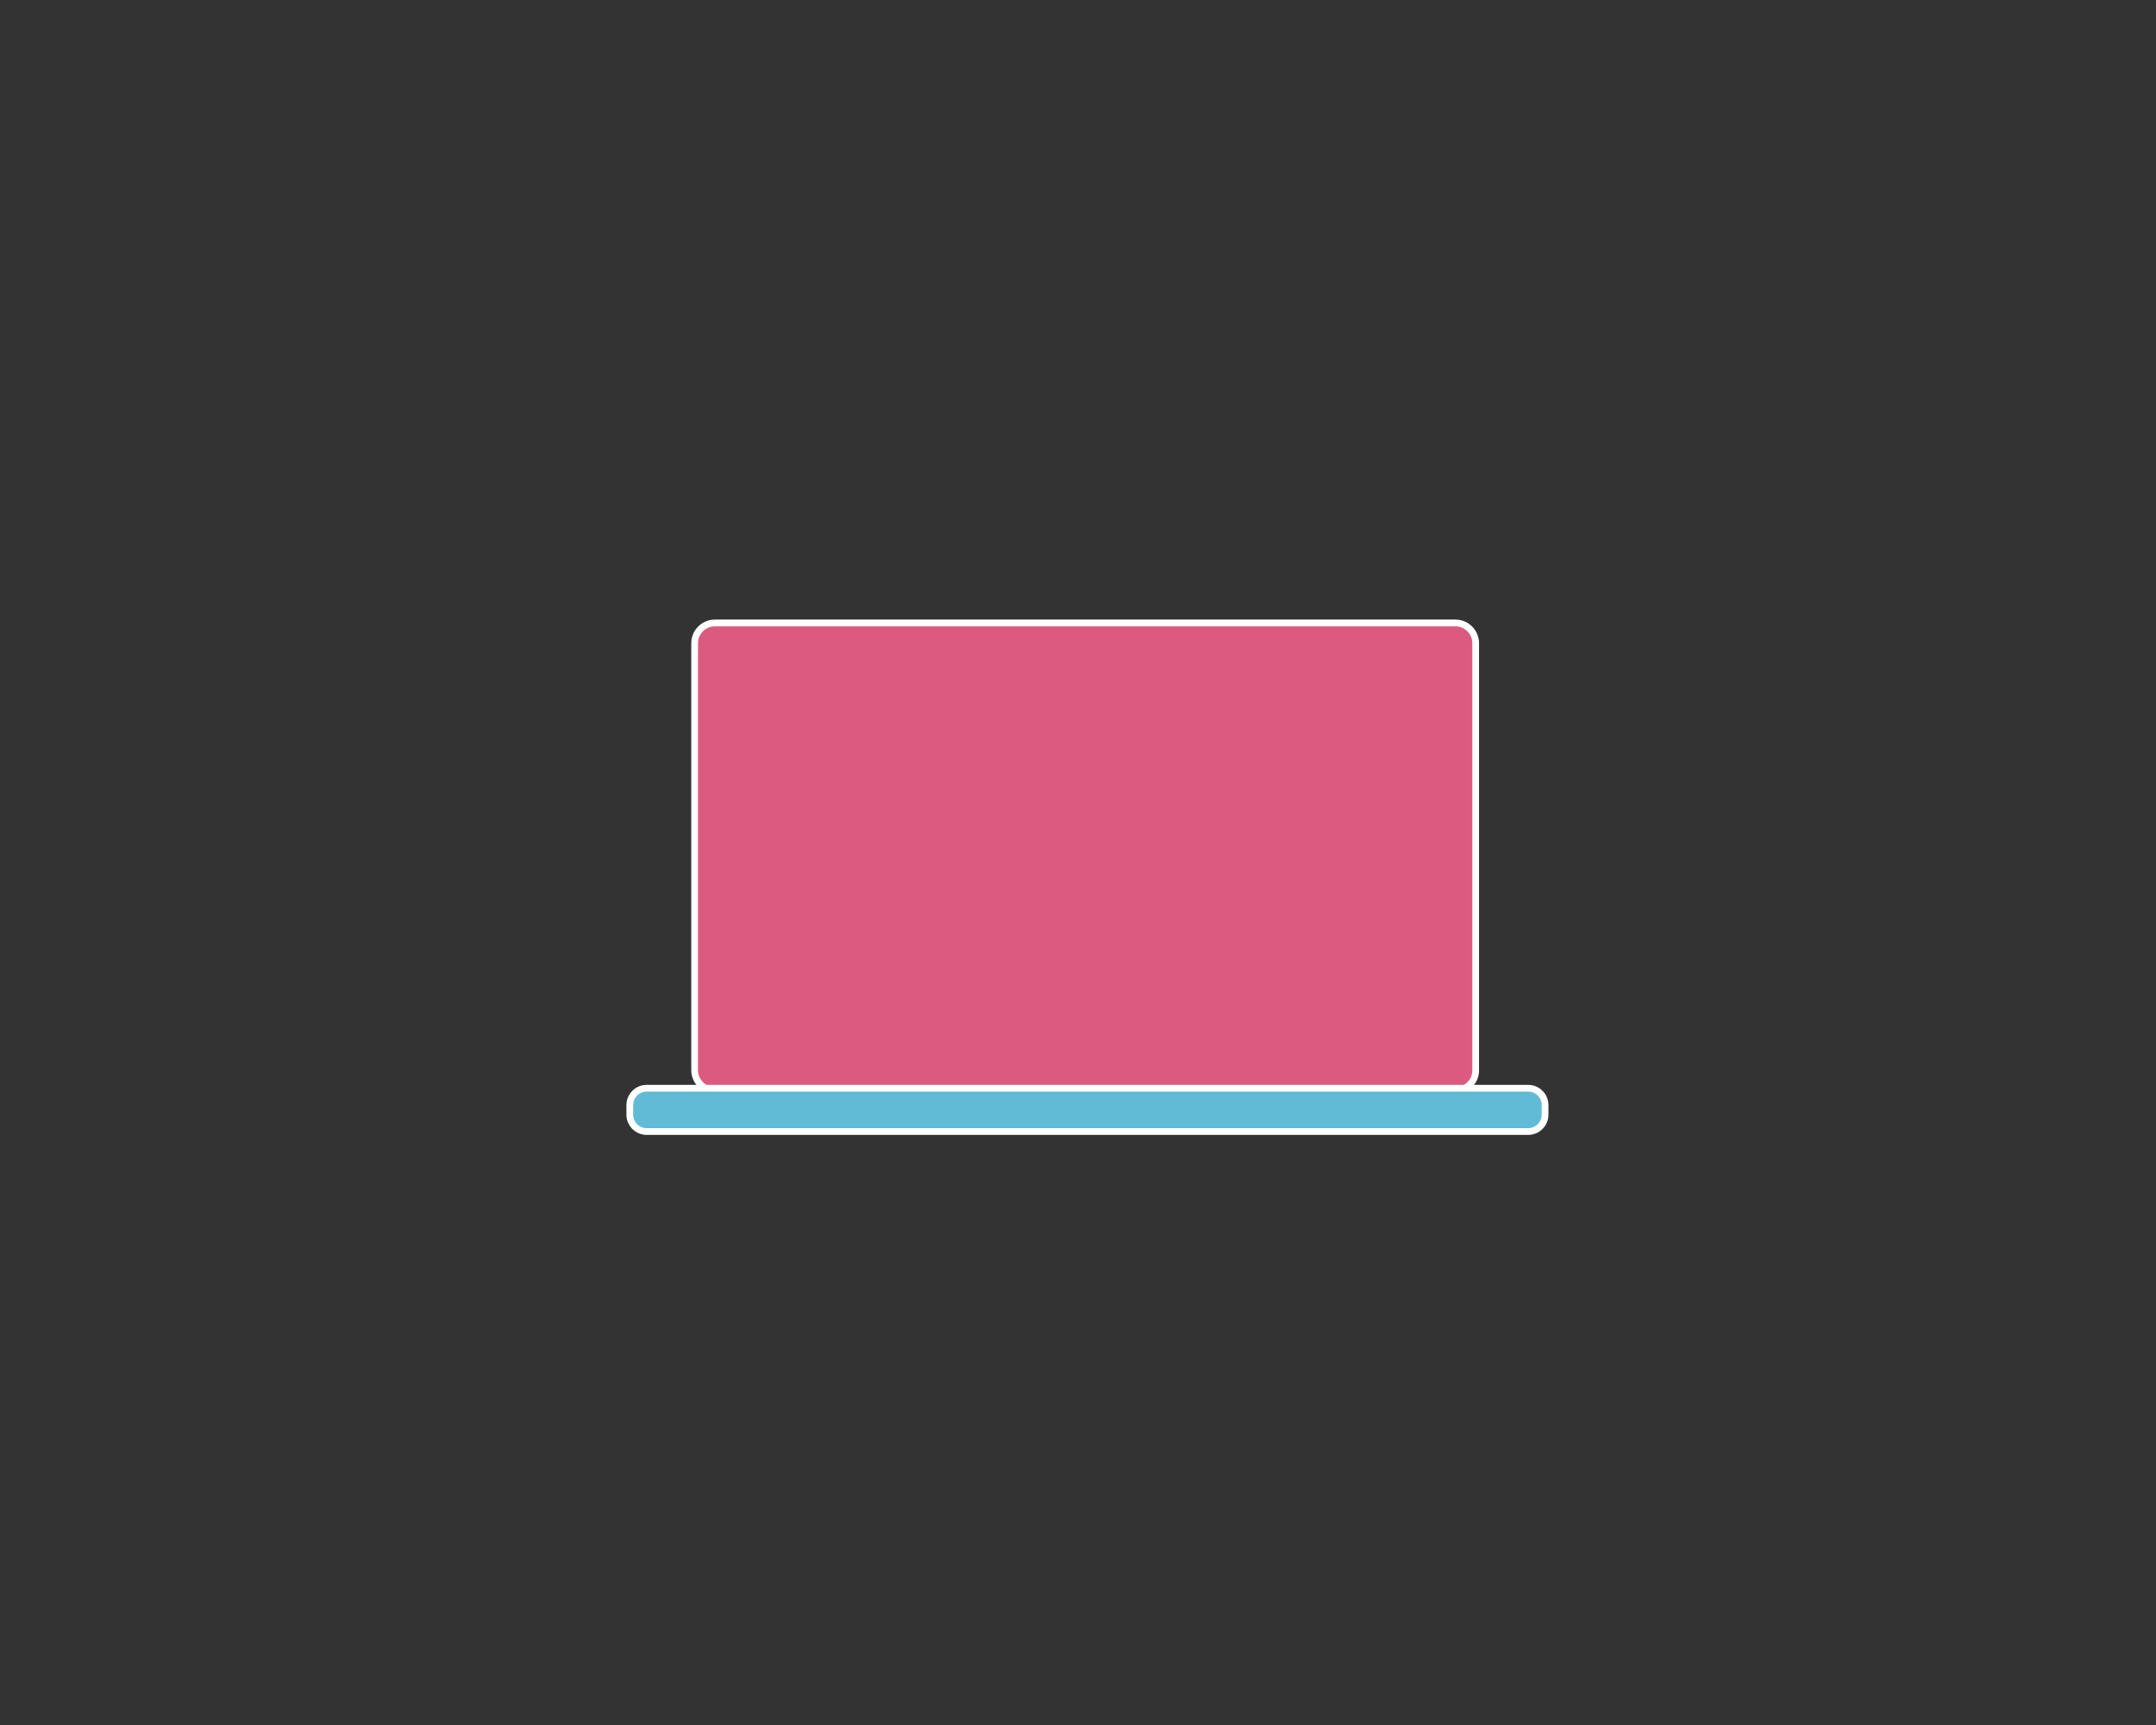 <?xml version="1.0" encoding="utf-8"?>
<!-- Generator: Adobe Illustrator 21.1.0, SVG Export Plug-In . SVG Version: 6.00 Build 0)  -->
<svg version="1.1" xmlns="http://www.w3.org/2000/svg" xmlns:xlink="http://www.w3.org/1999/xlink" x="0px" y="0px" width="1280px"
	 height="1024px" viewBox="0 0 1280 1024" style="enable-background:new 0 0 1280 1024;" xml:space="preserve">
<rect x="0" y="0" width="1280" height="1024" fill="#333333" stroke="none"/>
<style type="text/css">
	.st1{fill:#DC5A80;stroke:#FFFFFF;stroke-width:4;stroke-miterlimit:10;}
	.st2{fill:#61BBD6;stroke:#FFFFFF;stroke-width:4;stroke-miterlimit:10;}
	.st3{fill:#FFFFFF;}
	.st4{fill:none;stroke:#FFFFFF;stroke-width:4;stroke-miterlimit:10;}

</style>
    <g id="CENTER" transform="translate(640 514)">
        
        <animateTransform id="animation1" attributeName="transform" type="scale" values="0; 1" begin="0;animation4.end" dur="2s" additive="sum"></animateTransform>
        <circle r="100" fill="red" opacity="0"></circle>
            <g id="Laptop" transform="translate(-640 -514)">
		<path class="st1" d="M864.2,647.3H424.4c-6.6,0-12-5.4-12-12V381.8c0-6.6,5.4-12,12-12h439.7c6.6,0,12,5.4,12,12v253.5
			C876.2,641.9,870.8,647.3,864.2,647.3z"/>
		<path class="st2" d="M907.3,671.7H383.9c-5.5,0-10-4.5-10-10V656c0-5.5,4.5-10,10-10h523.4c5.5,0,10,4.5,10,10v5.7
			C917.3,667.2,912.8,671.7,907.3,671.7z"/> 
            </g>
            
    </g>
    <g id="CENTER" transform="translate(640 514)">
        <animateTransform id="animation2" attributeName="transform" type="scale" values="0; 1" begin="animation1.end" dur="2s" additive="sum"></animateTransform>
        <circle r="100" fill="red" opacity="0"></circle>
        <g id="Cloud" opacity="0" transform="translate(-640 -514)">
            <path class="st3" d="M800.7,540.2c0-13.6-10.2-24.9-23.4-26.6c-1.7-13.2-12.9-23.4-26.6-23.4c-5,0-9.7,1.4-13.7,3.8
                c-2.3-15.9-16-28.1-32.5-28.1c-9.2,0-17.5,3.8-23.4,9.8c-5.4-21-24.5-36.6-47.2-36.6c-25.3,0-46,19.2-48.5,43.8
                c-3.4-1.6-7.2-2.5-11.2-2.5c-12.8,0-23.4,8.9-26.1,20.9c-1-0.1-2-0.2-3.1-0.2c-9.4,0-17.7,4.9-22.5,12.2c-14,0.9-25,12.5-25,26.7
                c0,14.4,11.3,26.1,25.6,26.7v0h252v0C789.3,566.3,800.7,554.6,800.7,540.2z"/>
            <animate id="in1" dur="1s" attributeName="opacity" from="0" to="1" begin="animation1.end" />
            <animate id="in2" dur="8s" attributeName="opacity" from="1" to="1" begin="in1.end"/>
        </g>
    </g>
<g id="Lines" visibility="hidden">
    <path class="st4" stroke-dasharray="540" stroke-dashoffset="0" d="M409.9,479l-66.2-66.2v-26.3">
        <animate id="animation3" attributeName="stroke-dashoffset" values="540; 0" calcMode="linear" dur="3s" begin="animation2.end"/>
        <animate id="visible1" attributeName="visibility" begin="animation2.end" from="hidden" to="visible" dur="0.1s"/>
        <animate id="visible2" attributeName="visibility" begin="visible1.end" from="visible" to="visible" dur="6.9s"/>
    </path>
    <path class="st4" stroke-dasharray="540" stroke-dashoffset="0" d="M474.2,368.4v-44.9h-73.4V196.4">
        <animate id="animation3" attributeName="stroke-dashoffset" values="540; 0" calcMode="linear" dur="3s" begin="animation2.end"/>
        <animate id="visible1" attributeName="visibility" begin="animation2.end" from="hidden" to="visible" dur="0.1s"/>
        <animate id="visible2" attributeName="visibility" begin="visible1.end" from="visible" to="visible" dur="6.9s"/>
    </path>
	<path class="st4" stroke-dasharray="540" stroke-dashoffset="0" d="M407.3,554.8H291.7">
        <animate id="animation3" attributeName="stroke-dashoffset" values="540; 0" calcMode="linear" dur="3s" begin="animation2.end"/>
        <animate id="visible1" attributeName="visibility" begin="animation2.end" from="hidden" to="visible" dur="0.1s"/>
        <animate id="visible2" attributeName="visibility" begin="visible1.end" from="visible" to="visible" dur="6.9s"/>
    </path>
	<path class="st4" stroke-dasharray="540" stroke-dashoffset="0" d="M411.2,608.9H301.9v105.2">
        <animate id="animation3" attributeName="stroke-dashoffset" values="540; 0" calcMode="linear" dur="3s" begin="animation2.end"/>
        <animate id="visible1" attributeName="visibility" begin="animation2.end" from="hidden" to="visible" dur="0.1s"/>
        <animate id="visible2" attributeName="visibility" begin="visible1.end" from="visible" to="visible" dur="6.9s"/>
    </path>
	<path class="st4" stroke-dasharray="540" stroke-dashoffset="0" d="M732.7,369.7v-42.3h89.5v-57.8">
        <animate id="animation3" attributeName="stroke-dashoffset" values="540; 0" calcMode="linear" dur="3s" begin="animation2.end"/>
        <animate id="visible1" attributeName="visibility" begin="animation2.end" from="hidden" to="visible" dur="0.1s"/>
        <animate id="visible2" attributeName="visibility" begin="visible1.end" from="visible" to="visible" dur="6.9s"/>
    </path>
	<path class="st4" stroke-dasharray="540" stroke-dashoffset="0" d="M878.1,439.2h86.7V339">
        <animate id="animation3" attributeName="stroke-dashoffset" values="540; 0" calcMode="linear" dur="3s" begin="animation2.end"/>
        <animate id="visible1" attributeName="visibility" begin="animation2.end" from="hidden" to="visible" dur="0.1s"/>
        <animate id="visible2" attributeName="visibility" begin="visible1.end" from="visible" to="visible" dur="6.9s"/>
    </path>
	<path class="st4" stroke-dasharray="540" stroke-dashoffset="0" d="M875.5,548.5h90.6">
        <animate id="animation3" attributeName="stroke-dashoffset" values="540; 0" calcMode="linear" dur="3s" begin="animation2.end"/>
        <animate id="visible1" attributeName="visibility" begin="animation2.end" from="hidden" to="visible" dur="0.1s"/>
        <animate id="visible2" attributeName="visibility" begin="visible1.end" from="visible" to="visible" dur="6.9s"/>
    </path>
	<path class="st4" stroke-dasharray="540" stroke-dashoffset="0" d="M879.4,623.1h39.2v-24.6h69.4">
        <animate id="animation3" attributeName="stroke-dashoffset" values="540; 0" calcMode="linear" dur="3s" begin="animation2.end"/>
        <animate id="visible1" attributeName="visibility" begin="animation2.end" from="hidden" to="visible" dur="0.1s"/>
        <animate id="visible2" attributeName="visibility" begin="visible1.end" from="visible" to="visible" dur="6.9s"/>
    </path>
	<path class="st4" stroke-dasharray="540" stroke-dashoffset="0" d="M587.2,368.7v-78.5h-63V151.4">
        <animate id="animation3" attributeName="stroke-dashoffset" values="540; 0" calcMode="linear" dur="3s" begin="animation2.end"/>
        <animate id="visible1" attributeName="visibility" begin="animation2.end" from="hidden" to="visible" dur="0.1s"/>
        <animate id="visible2" attributeName="visibility" begin="visible1.end" from="visible" to="visible" dur="6.9s"/>
    </path>
	<path class="st4" stroke-dasharray="540" stroke-dashoffset="0" d="M860.7,369.8v-53.7h75.8v-85.1">
        <animate id="animation3" attributeName="stroke-dashoffset" values="540; 0" calcMode="linear" dur="3s" begin="animation2.end"/>
        <animate id="visible1" attributeName="visibility" begin="animation2.end" from="hidden" to="visible" dur="0.1s"/>
        <animate id="visible2" attributeName="visibility" begin="visible1.end" from="visible" to="visible" dur="6.9s"/>
    </path>
	<path class="st4" stroke-dasharray="540" stroke-dashoffset="0" d="M503.5,676.6v133.8">
        <animate id="animation3" attributeName="stroke-dashoffset" values="540; 0" calcMode="linear" dur="3s" begin="animation2.end"/>
        <animate id="visible1" attributeName="visibility" begin="animation2.end" from="hidden" to="visible" dur="0.1s"/>
        <animate id="visible2" attributeName="visibility" begin="visible1.end" from="visible" to="visible" dur="6.9s"/>
    </path>
	<path class="st4" stroke-dasharray="540" stroke-dashoffset="0" d="M799.7,671.6v197.9">
        <animate id="animation3" attributeName="stroke-dashoffset" values="540; 0" calcMode="linear" dur="3s" begin="animation2.end"/>
        <animate id="visible1" attributeName="visibility" begin="animation2.end" from="hidden" to="visible" dur="0.1s"/>
        <animate id="visible2" attributeName="visibility" begin="visible1.end" from="visible" to="visible" dur="6.9s"/>
    </path>

</g>
<g id="Circles" opacity="0">
	<circle class="st2" cx="529.3" cy="101.3" r="54"/>
	<circle class="st2" cx="932.7" cy="174.6" r="54"/>
	<circle class="st2" cx="804.2" cy="922.2" r="54"/>
	<circle class="st2" cx="506.2" cy="865.7" r="54"/>
	<circle class="st4" cx="400.2" cy="186.8" r="10.9"/>
	<circle class="st4" cx="343.7" cy="375.6" r="10.9"/>
	<circle class="st4" cx="280.7" cy="552.9" r="10.9"/>
	<circle class="st4" cx="301.3" cy="722.4" r="10.9"/>
	<circle class="st4" cx="998.8" cy="600.4" r="10.9"/>
	<circle class="st4" cx="975.1" cy="549" r="10.9"/>
	<circle class="st4" cx="965.4" cy="328.1" r="10.9"/>
	<circle class="st4" cx="821.6" cy="260" r="10.9"/>
    <animate id="opacity1" dur="1s" attributeName="opacity" from="0" to="1" begin="animation3.end" fill="remove" />
    <animate id="animation4" dur="3s" attributeName="opacity" from="1" to="1" begin="opacity1.end" fill="remove" />
</g>
</svg>
